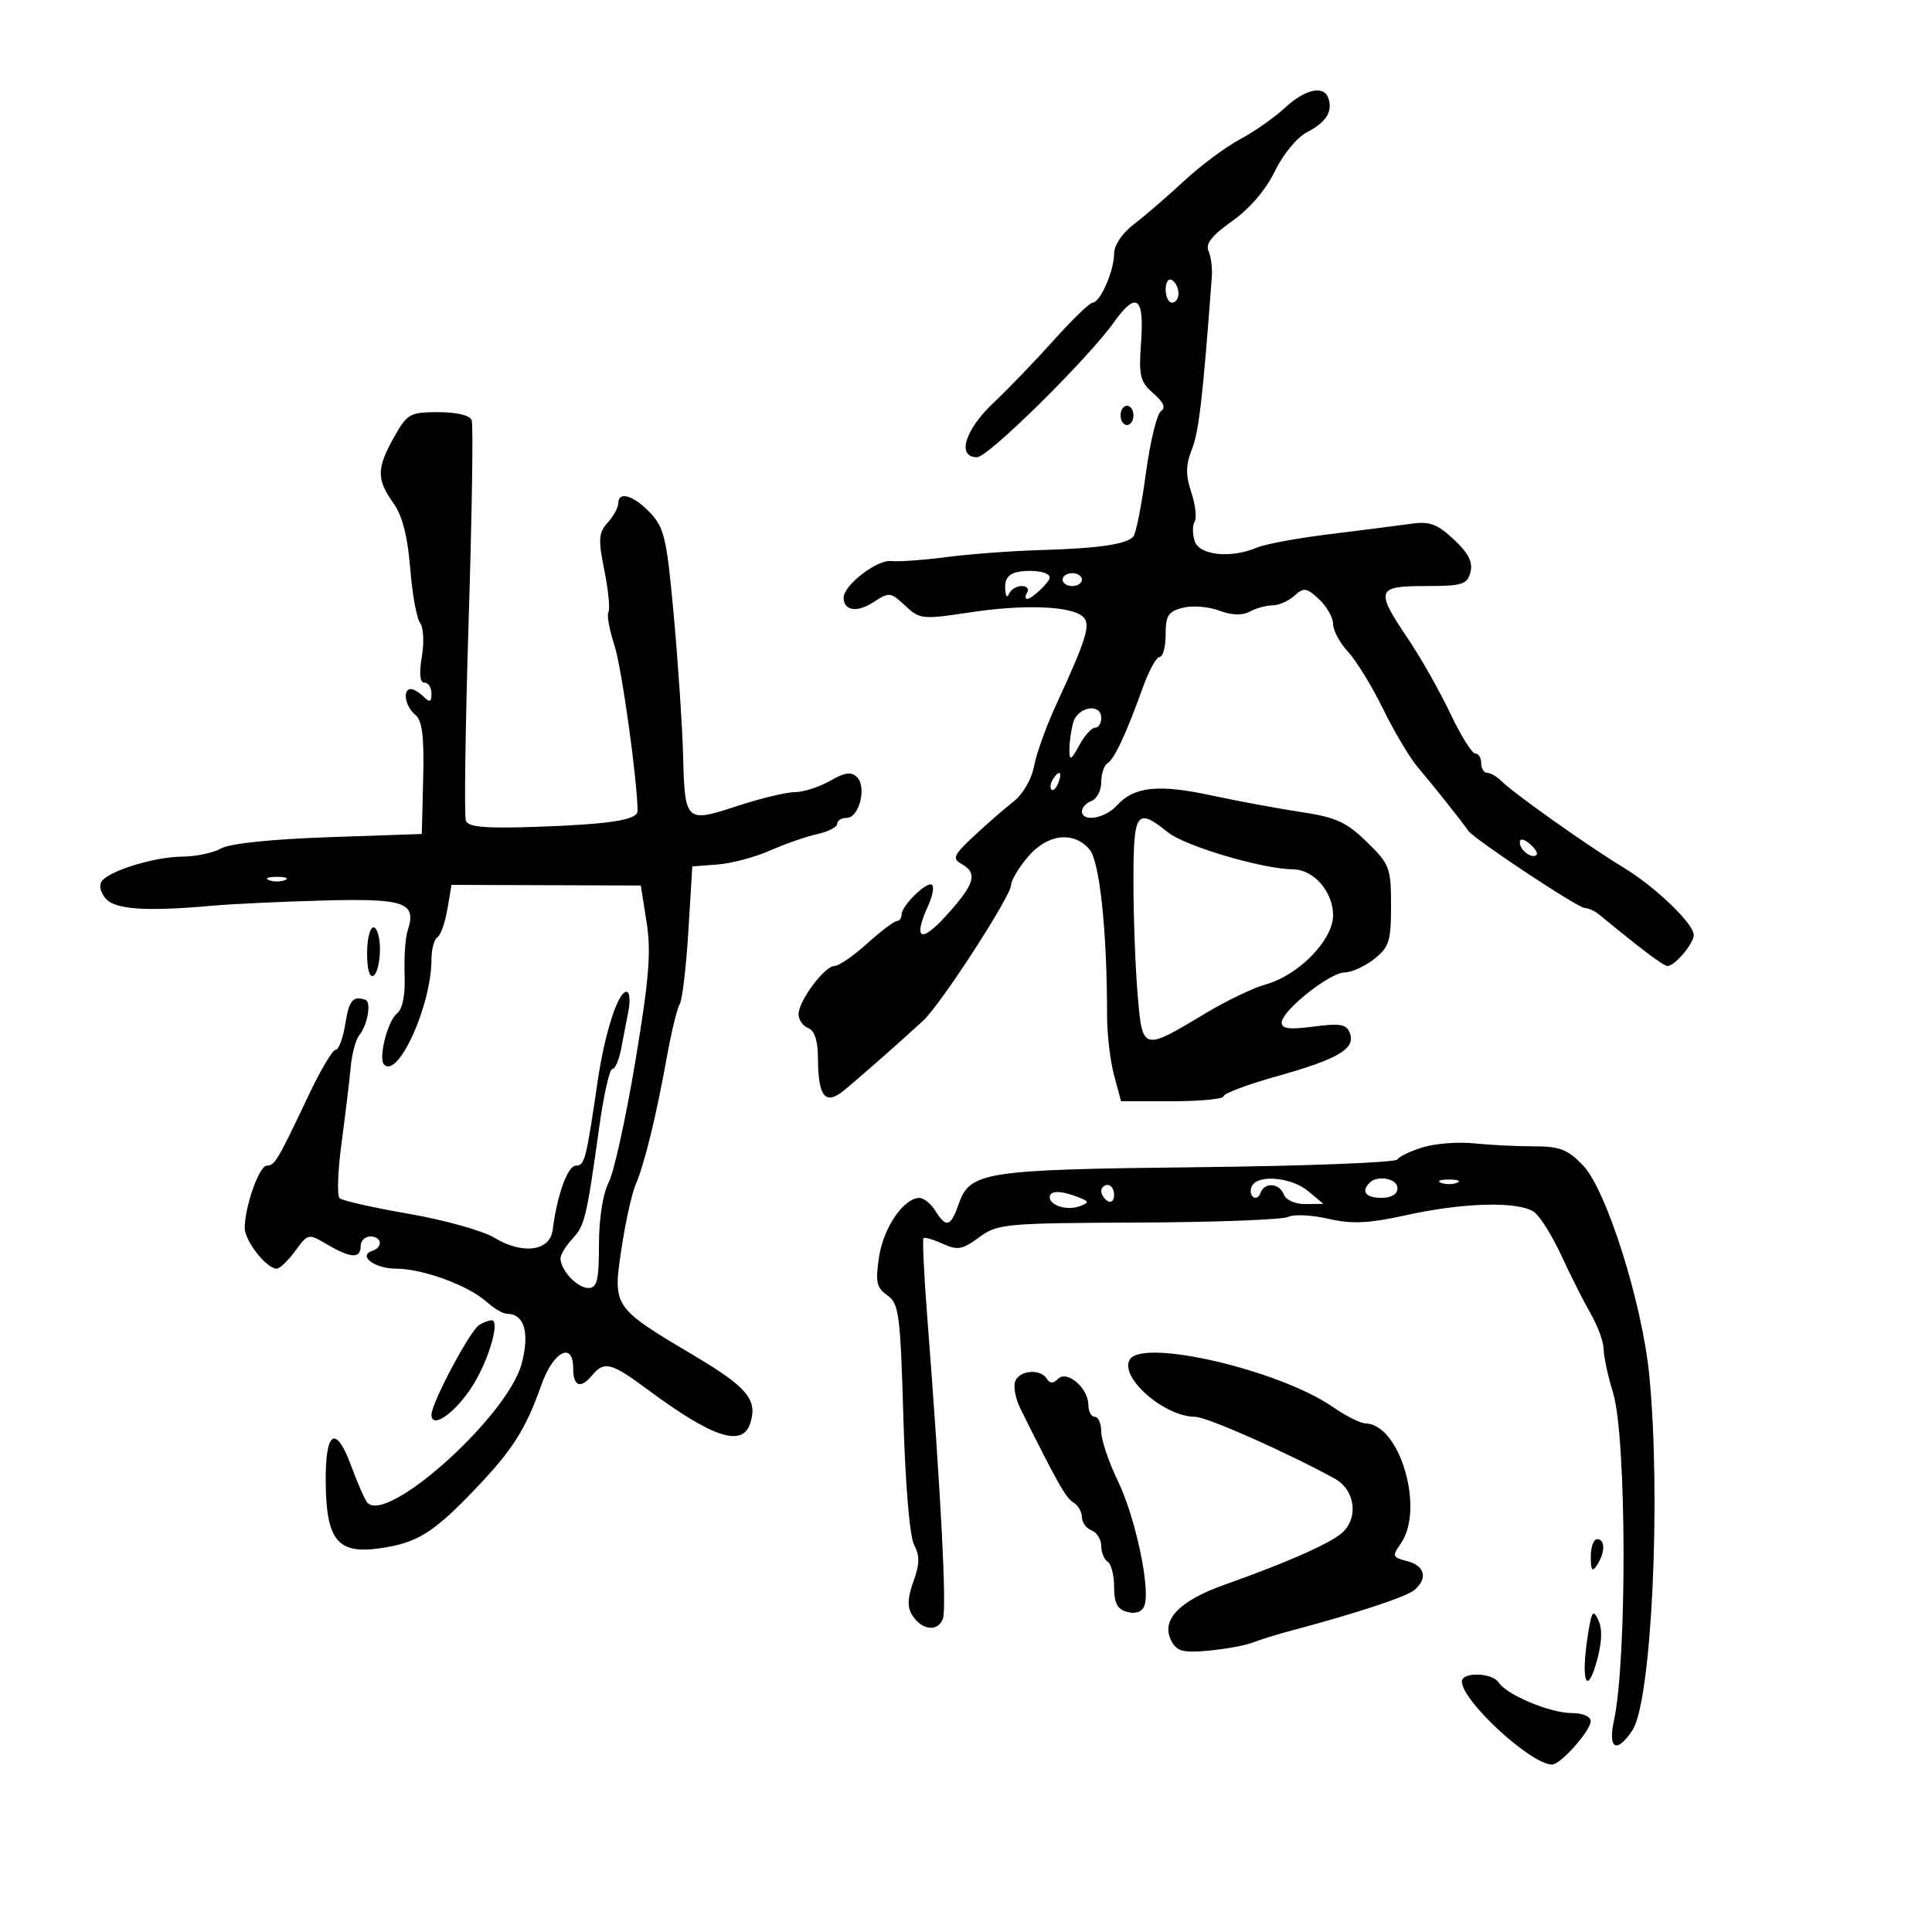 <svg xmlns="http://www.w3.org/2000/svg" width="300" height="300" viewBox="0 0 300 300" version="1.1">
	<path d="M 199.516 16.748 C 197.886 18.259, 194.741 20.462, 192.526 21.642 C 190.312 22.822, 186.390 25.748, 183.811 28.144 C 181.232 30.540, 177.745 33.547, 176.061 34.826 C 174.261 36.194, 173 38.068, 173 39.377 C 173 42.031, 170.840 46.981, 169.676 46.992 C 169.223 46.996, 166.535 49.587, 163.702 52.750 C 160.870 55.913, 156.628 60.318, 154.276 62.540 C 149.805 66.765, 148.527 71, 151.723 71 C 153.444 71, 168.921 55.728, 172.987 50.018 C 176.432 45.180, 177.694 46.084, 177.192 53.027 C 176.804 58.392, 177.012 59.276, 179.096 61.083 C 180.678 62.456, 181.064 63.342, 180.288 63.822 C 179.657 64.212, 178.596 68.574, 177.930 73.516 C 177.264 78.457, 176.389 82.871, 175.985 83.324 C 174.917 84.524, 170.564 85.153, 161.500 85.418 C 157.100 85.547, 150.575 86.034, 147 86.501 C 143.425 86.968, 139.538 87.246, 138.363 87.118 C 136.172 86.881, 131 90.875, 131 92.806 C 131 94.852, 133.097 95.166, 135.639 93.501 C 138.073 91.906, 138.297 91.931, 140.547 94.044 C 142.814 96.174, 143.206 96.214, 150.702 95.078 C 159.159 93.797, 166.505 94.105, 168.213 95.813 C 169.397 96.997, 168.718 99.184, 163.969 109.500 C 162.450 112.800, 160.915 117.075, 160.557 119 C 160.183 121.018, 158.821 123.347, 157.343 124.500 C 155.932 125.600, 153.167 128.009, 151.197 129.853 C 148.053 132.797, 147.823 133.321, 149.308 134.153 C 151.865 135.583, 151.388 137.231, 147.014 142.080 C 142.948 146.589, 141.712 145.922, 144.162 140.543 C 144.802 139.140, 145.064 137.731, 144.746 137.412 C 144.038 136.704, 140 140.607, 140 142 C 140 142.550, 139.662 143.010, 139.250 143.023 C 138.838 143.036, 136.763 144.611, 134.640 146.523 C 132.516 148.435, 130.238 150, 129.578 150 C 128.040 150, 124 155.426, 124 157.491 C 124 158.355, 124.675 159.322, 125.500 159.638 C 126.495 160.020, 127.005 161.608, 127.015 164.357 C 127.037 170.293, 128.150 171.684, 131.011 169.351 C 133.395 167.405, 139.663 161.888, 143.338 158.500 C 146.083 155.970, 157 139.131, 157 137.428 C 157 136.727, 158.165 134.769, 159.589 133.077 C 162.600 129.498, 166.692 128.991, 169.174 131.890 C 170.762 133.745, 171.911 144.615, 171.904 157.709 C 171.902 160.573, 172.390 164.736, 172.989 166.959 L 174.077 171 182.039 171 C 186.417 171, 190 170.650, 190 170.221 C 190 169.793, 193.725 168.398, 198.277 167.121 C 207.812 164.446, 210.535 162.836, 209.608 160.421 C 209.076 159.034, 208.112 158.860, 203.983 159.408 C 200.245 159.904, 199.005 159.748, 199.018 158.784 C 199.044 156.940, 206.507 151, 208.798 151 C 209.861 151, 211.916 150.067, 213.365 148.927 C 215.707 147.085, 216 146.164, 216 140.630 C 216 134.752, 215.791 134.202, 212.238 130.733 C 209.075 127.644, 207.444 126.904, 201.988 126.085 C 198.420 125.549, 192.168 124.390, 188.096 123.510 C 179.898 121.738, 176.088 122.140, 173.449 125.057 C 171.589 127.111, 168 127.712, 168 125.969 C 168 125.401, 168.675 124.678, 169.500 124.362 C 170.325 124.045, 171 122.736, 171 121.452 C 171 120.168, 171.438 118.847, 171.973 118.517 C 173.055 117.848, 174.892 113.910, 177.461 106.750 C 178.398 104.138, 179.578 102, 180.083 102 C 180.587 102, 181 100.434, 181 98.519 C 181 95.579, 181.416 94.934, 183.676 94.366 C 185.148 93.997, 187.684 94.197, 189.310 94.811 C 191.261 95.547, 192.880 95.599, 194.068 94.964 C 195.058 94.434, 196.650 94, 197.606 94 C 198.561 94, 200.084 93.329, 200.991 92.508 C 202.462 91.177, 202.875 91.235, 204.820 93.047 C 206.019 94.164, 207 95.895, 207 96.893 C 207 97.891, 208.050 99.841, 209.334 101.226 C 210.618 102.611, 213.069 106.615, 214.783 110.122 C 216.496 113.630, 218.933 117.713, 220.199 119.195 C 222.459 121.842, 227.017 127.576, 228 129.011 C 228.873 130.284, 245.033 141, 246.081 141 C 246.633 141, 247.628 141.447, 248.292 141.993 C 255.045 147.545, 258.310 150, 258.940 150 C 260.058 150, 263 146.515, 263 145.189 C 263 143.413, 257.006 137.669, 252 134.649 C 246.728 131.468, 235.083 123.221, 233.179 121.319 C 232.452 120.594, 231.439 120, 230.929 120 C 230.418 120, 230 119.325, 230 118.500 C 230 117.675, 229.583 117, 229.072 117 C 228.562 117, 226.812 114.188, 225.183 110.750 C 223.554 107.313, 220.597 102.092, 218.611 99.150 C 213.518 91.603, 213.724 91, 221.383 91 C 227.074 91, 227.828 90.767, 228.329 88.850 C 228.737 87.291, 228.028 85.894, 225.748 83.764 C 223.147 81.335, 221.991 80.915, 219.052 81.334 C 217.098 81.613, 211.450 82.336, 206.500 82.941 C 201.550 83.547, 196.466 84.483, 195.203 85.021 C 191.139 86.753, 186.210 86.239, 185.503 84.009 C 185.155 82.914, 185.157 81.555, 185.507 80.989 C 185.856 80.424, 185.621 78.381, 184.984 76.451 C 184.085 73.726, 184.109 72.219, 185.094 69.720 C 186.168 66.995, 186.785 61.638, 188.171 43 C 188.273 41.625, 188.040 39.807, 187.652 38.961 C 187.150 37.864, 188.206 36.535, 191.323 34.338 C 194.034 32.427, 196.556 29.482, 197.952 26.599 C 199.232 23.956, 201.404 21.325, 202.981 20.510 C 205.927 18.987, 206.983 17.297, 206.269 15.250 C 205.550 13.188, 202.665 13.828, 199.516 16.748 M 181 44.941 C 181 46.073, 181.450 47, 182 47 C 182.550 47, 183 46.352, 183 45.559 C 183 44.766, 182.550 43.840, 182 43.500 C 181.450 43.160, 181 43.809, 181 44.941 M 174 64.500 C 174 65.325, 174.450 66, 175 66 C 175.550 66, 176 65.325, 176 64.500 C 176 63.675, 175.550 63, 175 63 C 174.450 63, 174 63.675, 174 64.500 M 61.184 67.886 C 58.473 72.709, 58.452 74.422, 61.057 78.080 C 62.478 80.076, 63.293 83.214, 63.693 88.234 C 64.011 92.230, 64.703 96.047, 65.229 96.715 C 65.756 97.384, 65.881 99.746, 65.506 101.965 C 65.057 104.624, 65.195 106, 65.912 106 C 66.510 106, 67 106.765, 67 107.700 C 67 109.022, 66.733 109.133, 65.800 108.200 C 65.140 107.540, 64.240 107, 63.800 107 C 62.461 107, 62.907 109.678, 64.461 110.967 C 65.569 111.887, 65.870 114.269, 65.711 120.840 L 65.500 129.500 51 130 C 42.129 130.306, 35.652 130.985, 34.316 131.750 C 33.114 132.437, 30.414 133.007, 28.316 133.015 C 24.298 133.031, 17.608 134.992, 15.964 136.636 C 15.335 137.265, 15.445 138.226, 16.274 139.360 C 17.639 141.227, 22.368 141.588, 33 140.636 C 36.025 140.366, 43.806 140.002, 50.291 139.829 C 62.922 139.491, 64.728 140.139, 63.299 144.500 C 62.939 145.600, 62.727 148.698, 62.828 151.385 C 62.946 154.530, 62.519 156.668, 61.630 157.385 C 60.169 158.563, 58.714 164.380, 59.646 165.313 C 61.847 167.513, 67 156.049, 67 148.954 C 67 147.394, 67.411 145.864, 67.913 145.554 C 68.415 145.243, 69.114 143.282, 69.467 141.196 L 70.108 137.403 84.804 137.452 L 99.500 137.501 100.404 143.195 C 101.131 147.781, 100.790 151.994, 98.650 164.838 C 97.188 173.609, 95.322 182.071, 94.503 183.643 C 93.614 185.346, 93.010 189.226, 93.006 193.250 C 93.001 198.837, 92.717 200, 91.360 200 C 89.659 200, 87.087 197.290, 87.032 195.439 C 87.014 194.855, 87.841 193.474, 88.869 192.371 C 90.811 190.286, 91.062 189.240, 93.088 174.750 C 93.761 169.938, 94.655 166, 95.076 166 C 95.497 166, 96.102 164.650, 96.421 163 C 96.739 161.350, 97.261 158.650, 97.579 157 C 97.898 155.350, 97.764 154, 97.280 154 C 95.967 154, 93.897 160.421, 92.804 167.886 C 91.011 180.135, 90.788 181, 89.429 181 C 88.147 181, 86.508 185.534, 85.817 191 C 85.399 194.297, 81.134 194.850, 76.729 192.178 C 74.953 191.101, 69 189.439, 63.500 188.485 C 58 187.531, 53.156 186.441, 52.736 186.061 C 52.316 185.682, 52.453 181.801, 53.041 177.436 C 53.629 173.071, 54.265 167.801, 54.454 165.724 C 54.643 163.648, 55.249 161.398, 55.801 160.724 C 57.083 159.161, 57.693 155.577, 56.734 155.250 C 54.798 154.591, 54.207 155.301, 53.616 159 C 53.264 161.200, 52.592 163, 52.122 163 C 51.652 163, 49.745 166.218, 47.884 170.151 C 43.103 180.255, 42.659 181, 41.421 181 C 40.255 181, 38 187.379, 38 190.677 C 38 192.676, 41.389 197, 42.956 197 C 43.438 197, 44.737 195.762, 45.843 194.250 C 47.837 191.521, 47.875 191.513, 50.830 193.250 C 54.481 195.395, 56 195.468, 56 193.500 C 56 192.675, 56.675 192, 57.500 192 C 59.275 192, 59.516 193.661, 57.823 194.226 C 55.504 194.999, 58.185 197, 61.539 197 C 65.642 197, 72.709 199.596, 75.564 202.152 C 76.700 203.168, 78.107 204, 78.692 204 C 81.415 204, 82.282 206.915, 81 211.757 C 78.839 219.912, 60.029 236.816, 57.021 233.305 C 56.641 232.862, 55.535 230.340, 54.564 227.701 C 52.124 221.074, 50.482 222.158, 50.578 230.330 C 50.683 239.190, 52.460 241.336, 58.935 240.425 C 64.764 239.605, 67.267 238.053, 73.824 231.188 C 79.606 225.134, 81.644 221.919, 84.084 215 C 85.896 209.863, 89 208.238, 89 212.427 C 89 215.322, 90.147 215.732, 92 213.500 C 93.822 211.305, 94.955 211.604, 100.545 215.754 C 110.644 223.254, 115.299 224.784, 116.500 221 C 117.660 217.344, 116.054 215.414, 107.742 210.474 C 95.188 203.014, 95.147 202.954, 96.490 193.981 C 97.106 189.866, 98.092 185.375, 98.682 184 C 100.067 180.767, 101.891 173.342, 103.518 164.305 C 104.231 160.347, 105.141 156.580, 105.541 155.933 C 105.941 155.286, 106.546 150.207, 106.884 144.646 L 107.500 134.536 111.425 134.237 C 113.583 134.073, 117.249 133.099, 119.571 132.072 C 121.892 131.045, 125.188 129.898, 126.896 129.523 C 128.603 129.148, 130 128.427, 130 127.921 C 130 127.414, 130.666 127, 131.481 127 C 133.408 127, 134.620 122.220, 133.083 120.683 C 132.190 119.790, 131.195 119.925, 128.876 121.257 C 127.205 122.215, 124.759 123, 123.440 123 C 122.121 123, 118.069 123.976, 114.435 125.169 C 106.452 127.790, 106.332 127.674, 106.067 117.151 C 105.961 112.943, 105.323 103.362, 104.649 95.860 C 103.549 83.635, 103.167 81.952, 100.961 79.628 C 98.368 76.896, 96 76.200, 96 78.171 C 96 78.815, 95.261 80.159, 94.359 81.156 C 92.942 82.722, 92.872 83.737, 93.848 88.598 C 94.470 91.693, 94.752 94.592, 94.476 95.039 C 94.200 95.486, 94.617 97.798, 95.403 100.176 C 96.520 103.556, 99 121.313, 99 125.931 C 99 127.319, 94.752 127.989, 83.473 128.383 C 75.366 128.665, 72.723 128.442, 72.340 127.444 C 72.064 126.724, 72.259 112.717, 72.773 96.318 C 73.287 79.918, 73.500 65.938, 73.247 65.250 C 72.967 64.492, 70.932 64, 68.077 64 C 63.648 64, 63.239 64.231, 61.184 67.886 M 158.250 88.775 C 156.683 89.029, 156.024 89.801, 156.079 91.320 C 156.122 92.519, 156.385 92.938, 156.662 92.250 C 156.940 91.563, 157.831 91, 158.642 91 C 159.454 91, 159.840 91.450, 159.500 92 C 159.160 92.550, 159.166 93, 159.512 93 C 160.240 93, 163 90.371, 163 89.678 C 163 88.861, 160.571 88.399, 158.250 88.775 M 165 90 C 165 90.550, 165.675 91, 166.500 91 C 167.325 91, 168 90.550, 168 90 C 168 89.450, 167.325 89, 166.500 89 C 165.675 89, 165 89.450, 165 90 M 166.630 112.250 C 166.299 113.487, 166.039 115.400, 166.054 116.500 C 166.076 118.177, 166.321 118.056, 167.572 115.750 C 168.393 114.237, 169.500 113, 170.032 113 C 170.564 113, 171 112.325, 171 111.500 C 171 109.094, 167.306 109.728, 166.630 112.250 M 163.459 121.067 C 163.096 121.653, 163.014 122.348, 163.276 122.610 C 163.538 122.872, 164.019 122.392, 164.345 121.543 C 165.021 119.781, 164.445 119.471, 163.459 121.067 M 176 136.849 C 176 142.266, 176.292 150.150, 176.648 154.369 C 177.401 163.268, 177.357 163.256, 187.275 157.296 C 190.451 155.387, 194.600 153.397, 196.495 152.874 C 201.642 151.453, 207 145.974, 207 142.132 C 207 138.453, 203.987 135.007, 200.750 134.984 C 196.048 134.949, 184.020 131.389, 181.351 129.241 C 176.481 125.323, 176 126.007, 176 136.849 M 236 130.819 C 236 132.027, 237.897 133.436, 238.591 132.743 C 238.842 132.491, 238.362 131.716, 237.524 131.020 C 236.574 130.231, 236 130.155, 236 130.819 M 41.750 136.662 C 42.438 136.940, 43.563 136.940, 44.250 136.662 C 44.938 136.385, 44.375 136.158, 43 136.158 C 41.625 136.158, 41.063 136.385, 41.750 136.662 M 57 148.059 C 57 150.510, 57.396 151.873, 58 151.500 C 58.550 151.160, 59 149.334, 59 147.441 C 59 145.548, 58.550 144, 58 144 C 57.450 144, 57 145.827, 57 148.059 M 221.002 178.132 C 219.077 178.712, 217.264 179.574, 216.971 180.047 C 216.678 180.521, 202.727 181.059, 185.969 181.243 C 152.748 181.607, 150.615 181.938, 148.852 186.994 C 147.622 190.523, 146.928 190.716, 145.232 188 C 144.545 186.900, 143.424 186.008, 142.742 186.017 C 140.311 186.051, 137.175 190.648, 136.497 195.172 C 135.913 199.066, 136.106 199.961, 137.787 201.138 C 139.593 202.403, 139.808 204.048, 140.276 220.128 C 140.579 230.563, 141.259 238.616, 141.946 239.900 C 142.836 241.563, 142.811 242.882, 141.836 245.577 C 140.915 248.125, 140.861 249.557, 141.640 250.794 C 143.122 253.147, 145.613 253.450, 146.409 251.376 C 147.030 249.758, 146.108 231.940, 143.988 204.552 C 143.479 197.981, 143.215 192.451, 143.402 192.265 C 143.589 192.078, 144.935 192.469, 146.394 193.134 C 148.690 194.180, 149.447 194.046, 152.030 192.136 C 154.882 190.027, 155.980 189.925, 176.757 189.838 C 188.716 189.787, 199.185 189.392, 200.022 188.960 C 200.860 188.527, 203.658 188.657, 206.241 189.248 C 209.977 190.103, 212.481 189.983, 218.497 188.661 C 227.469 186.690, 235.972 186.513, 238.275 188.250 C 239.187 188.938, 241.072 191.975, 242.466 195 C 243.859 198.025, 245.899 202.068, 246.999 203.984 C 248.100 205.901, 249.005 208.376, 249.011 209.484 C 249.017 210.593, 249.683 213.679, 250.491 216.341 C 252.587 223.251, 252.661 257.847, 250.600 267.250 C 249.642 271.617, 251.088 272.322, 253.488 268.659 C 256.463 264.118, 257.954 232.571, 256.094 213.500 C 255.008 202.364, 249.453 184.771, 245.825 180.974 C 243.436 178.475, 242.208 178, 238.131 178 C 235.462 178, 231.304 177.793, 228.890 177.539 C 226.475 177.286, 222.926 177.552, 221.002 178.132 M 194.459 184.067 C 194.096 184.653, 194.131 185.441, 194.537 185.817 C 194.942 186.192, 195.475 185.938, 195.720 185.250 C 196.338 183.521, 198.664 183.681, 199.362 185.500 C 199.687 186.349, 201.144 186.986, 202.719 186.967 L 205.500 186.933 203.139 184.967 C 200.600 182.851, 195.535 182.326, 194.459 184.067 M 212.667 183.667 C 211.307 185.026, 212.072 186, 214.500 186 C 216.056 186, 217 185.433, 217 184.500 C 217 183, 213.925 182.409, 212.667 183.667 M 223.750 183.662 C 224.438 183.940, 225.563 183.940, 226.250 183.662 C 226.938 183.385, 226.375 183.158, 225 183.158 C 223.625 183.158, 223.063 183.385, 223.750 183.662 M 171 184.941 C 171 185.459, 171.450 186.160, 172 186.500 C 172.550 186.840, 173 186.416, 173 185.559 C 173 184.702, 172.550 184, 172 184 C 171.450 184, 171 184.423, 171 184.941 M 163 185.893 C 163 187.210, 165.750 188.033, 167.677 187.294 C 169.177 186.718, 169.151 186.571, 167.427 185.895 C 164.737 184.842, 163 184.841, 163 185.893 M 74.381 205.765 C 72.916 206.727, 67 217.877, 67 219.676 C 67 222.010, 70.734 219.381, 73.386 215.181 C 75.906 211.189, 77.701 204.990, 76.329 205.015 C 75.873 205.024, 74.996 205.361, 74.381 205.765 M 175.441 211.095 C 173.751 213.830, 180.782 220, 185.589 220 C 187.355 220, 199.897 225.557, 207.250 229.598 C 210.495 231.381, 211.017 235.845, 208.250 238.144 C 206.256 239.801, 199.406 242.802, 190.175 246.065 C 183.063 248.578, 180.189 251.616, 181.900 254.813 C 182.770 256.439, 183.733 256.686, 187.721 256.307 C 190.350 256.058, 193.400 255.497, 194.500 255.060 C 195.600 254.624, 198.300 253.788, 200.500 253.204 C 210.529 250.540, 218.330 247.971, 219.607 246.911 C 221.754 245.129, 221.263 243.104, 218.516 242.415 C 216.206 241.835, 216.136 241.643, 217.516 239.673 C 221.250 234.343, 217.383 221.149, 212.054 221.032 C 211.258 221.014, 208.964 219.861, 206.956 218.469 C 198.724 212.764, 177.481 207.794, 175.441 211.095 M 157.644 214.484 C 157.331 215.301, 157.694 217.213, 158.450 218.734 C 164.194 230.290, 165.494 232.594, 166.668 233.300 C 167.401 233.740, 168 234.766, 168 235.581 C 168 236.396, 168.675 237.322, 169.500 237.638 C 170.325 237.955, 171 239.039, 171 240.048 C 171 241.057, 171.450 242.160, 172 242.500 C 172.550 242.840, 173 244.614, 173 246.442 C 173 248.959, 173.501 249.898, 175.061 250.306 C 176.355 250.644, 177.336 250.287, 177.697 249.348 C 178.683 246.779, 176.333 235.680, 173.607 230.029 C 172.173 227.057, 171 223.585, 171 222.313 C 171 221.041, 170.550 220, 170 220 C 169.450 220, 169 219.170, 169 218.155 C 169 215.562, 165.692 212.708, 164.299 214.101 C 163.535 214.865, 163.032 214.861, 162.554 214.087 C 161.571 212.496, 158.306 212.760, 157.644 214.484 M 247.015 241.750 C 247.027 243.893, 247.245 244.169, 248 243 C 249.264 241.043, 249.264 239, 248 239 C 247.450 239, 247.007 240.238, 247.015 241.750 M 246.526 254.133 C 245.474 260.919, 246.374 263.492, 247.909 258.090 C 248.752 255.125, 248.849 252.996, 248.203 251.590 C 247.378 249.792, 247.143 250.147, 246.526 254.133 M 227 261.096 C 227 264.119, 237.727 274, 241.010 274 C 242.329 274, 247 268.744, 247 267.260 C 247 266.530, 245.753 266, 244.034 266 C 240.703 266, 233.921 263.157, 232.700 261.250 C 231.716 259.711, 227 259.584, 227 261.096" stroke="none" fill="black" fill-rule="evenodd"/>
</svg>